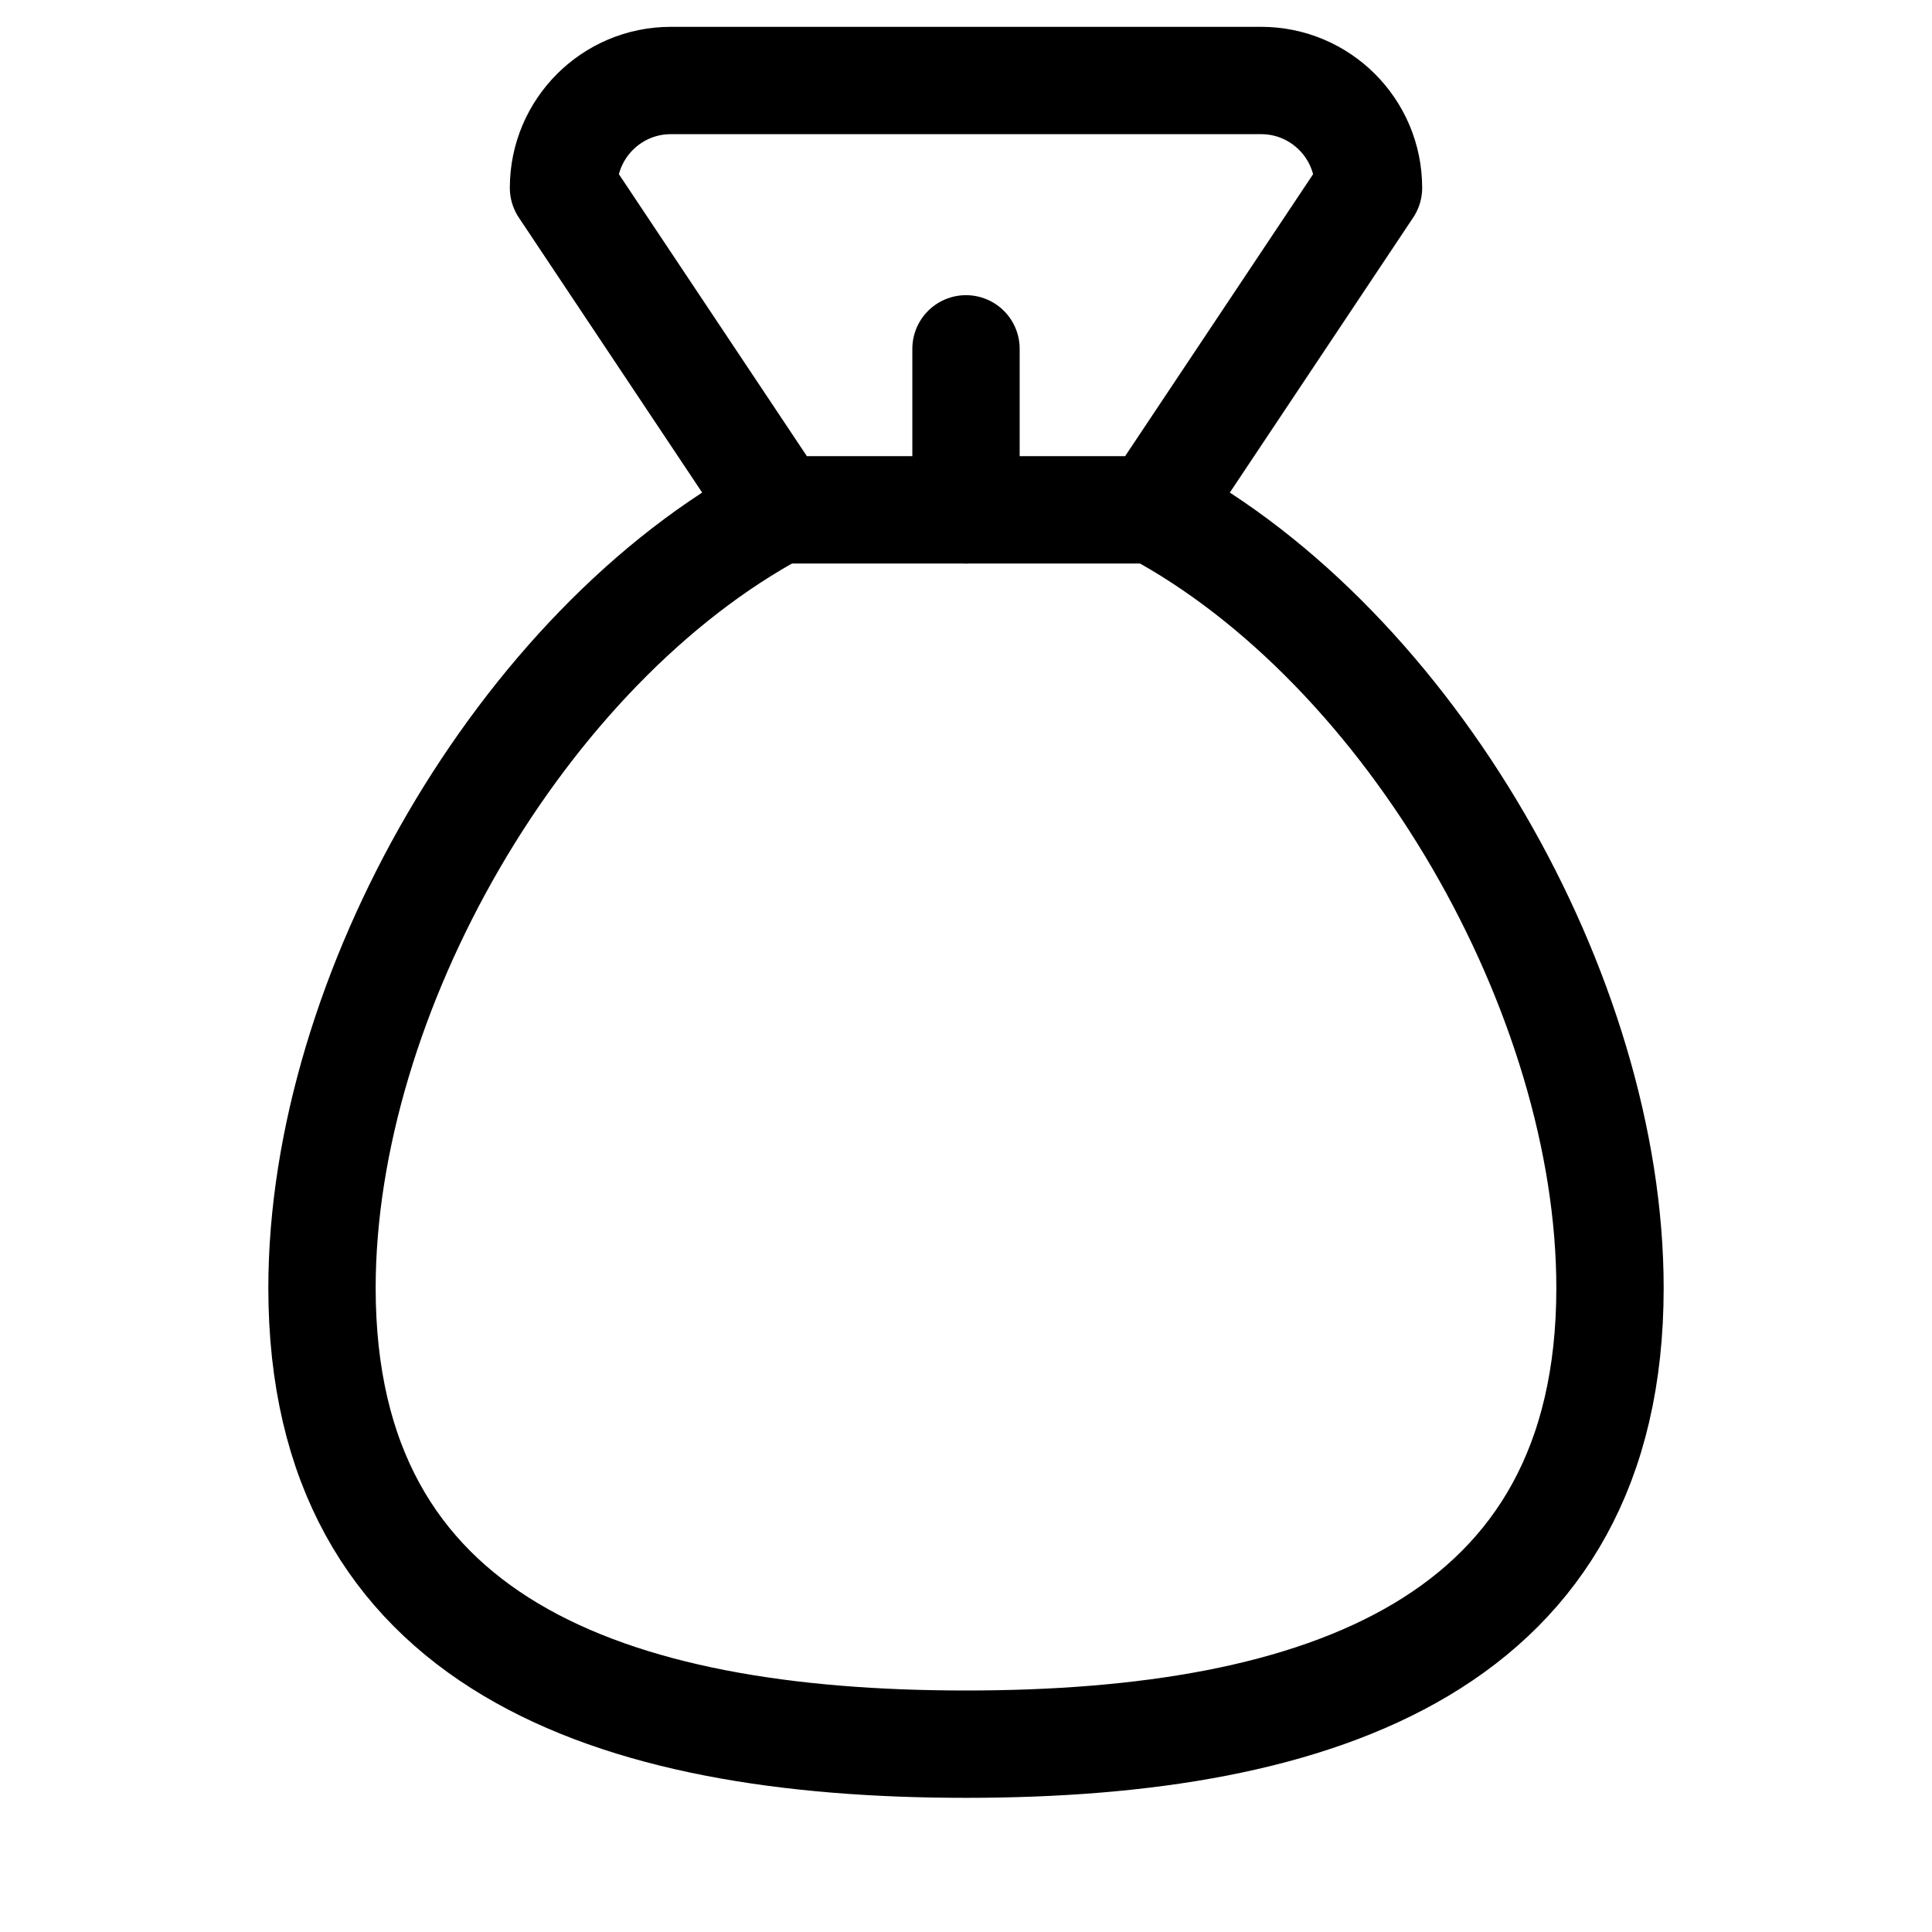 <svg xmlns="http://www.w3.org/2000/svg" height="18" width="18" viewBox="0 0 18 18"><title>sack</title><g fill="none" stroke="currentColor" class="nc-icon-wrapper"><path d="M7.25,4.75c-2.391,1.281-4.25,4.516-4.25,7.25,0,3.314,2.686,4.25,6,4.25,3.314,0,6-.936,6-4.25,0-2.734-1.859-5.969-4.25-7.25" stroke-linecap="round" stroke-linejoin="round"></path><path d="M10.75,4.75l2-3c0-.552-.448-1-1-1h-2.75s-2.75,0-2.75,0c-.552,0-1,.448-1,1l2,3h3.5Z" stroke-linecap="round" stroke-linejoin="round" stroke="currentColor"></path><line x1="9" y1="4.75" x2="9" y2="3.25" stroke-linecap="round" stroke-linejoin="round" stroke="currentColor"></line></g></svg>